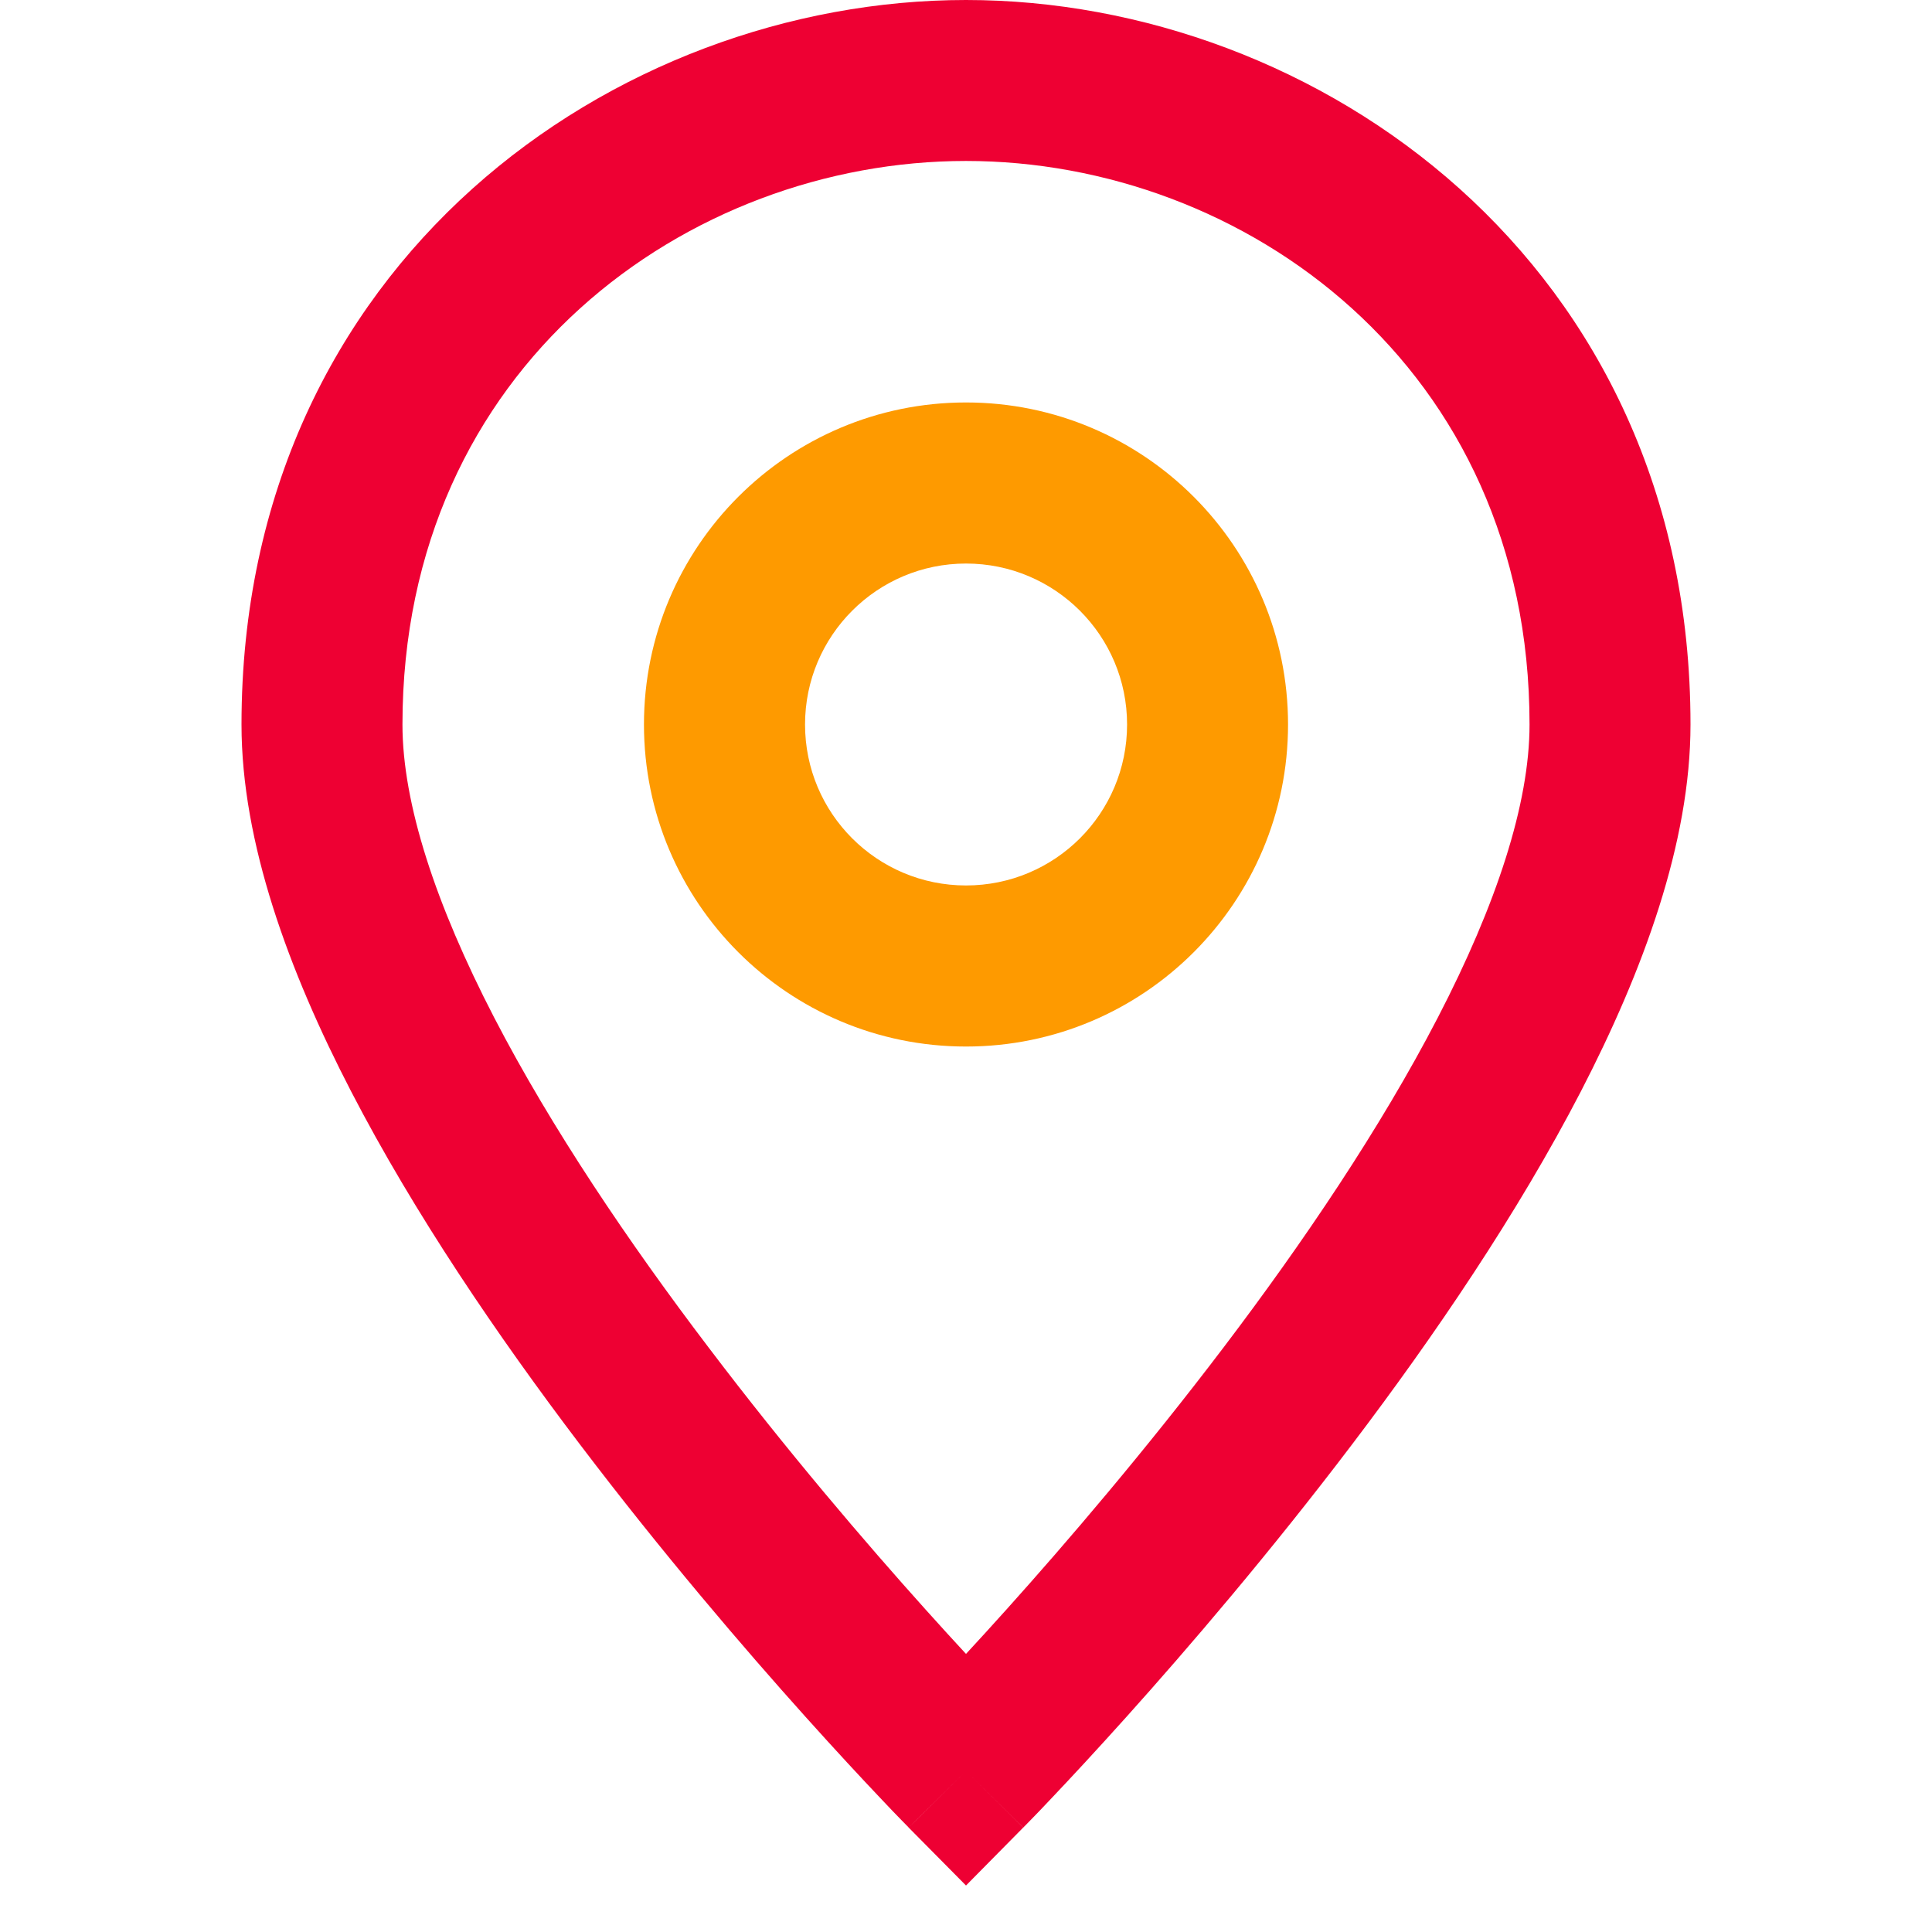 <svg width="16" height="16" viewBox="0 0 16 16" fill="none" xmlns="http://www.w3.org/2000/svg">
<path fill-rule="evenodd" clip-rule="evenodd" d="M8 1.333C5.701 1.333 3.333 3.032 3.333 6C3.333 6.657 3.609 7.492 4.092 8.426C4.568 9.345 5.21 10.293 5.865 11.155C6.517 12.016 7.171 12.779 7.663 13.327C7.787 13.465 7.9 13.589 8 13.697C8.1 13.589 8.213 13.465 8.337 13.327C8.829 12.779 9.483 12.016 10.136 11.155C10.79 10.293 11.432 9.345 11.908 8.426C12.392 7.492 12.667 6.657 12.667 6C12.667 3.032 10.299 1.333 8 1.333ZM8 14.667C7.526 15.135 7.526 15.135 7.525 15.135L7.521 15.13L7.508 15.117C7.497 15.106 7.481 15.09 7.461 15.069C7.42 15.027 7.361 14.966 7.287 14.887C7.137 14.729 6.925 14.501 6.67 14.217C6.162 13.651 5.483 12.859 4.802 11.961C4.123 11.066 3.432 10.051 2.908 9.039C2.391 8.041 2 6.977 2 6C2 2.168 5.099 0 8 0C10.901 0 14 2.168 14 6C14 6.977 13.608 8.041 13.092 9.039C12.568 10.051 11.877 11.066 11.198 11.961C10.517 12.859 9.838 13.651 9.33 14.217C9.075 14.501 8.863 14.729 8.713 14.887C8.639 14.966 8.58 15.027 8.539 15.069C8.519 15.09 8.503 15.106 8.492 15.117L8.479 15.13L8.475 15.135C8.475 15.135 8.474 15.135 8 14.667ZM8 14.667L8.474 15.135L8 15.615L7.525 15.135L8 14.667Z" fill="#EE0033"/>
<path fill-rule="evenodd" clip-rule="evenodd" d="M8 4.667C7.264 4.667 6.667 5.264 6.667 6C6.667 6.737 7.264 7.333 8 7.333C8.737 7.333 9.334 6.737 9.334 6C9.334 5.264 8.737 4.667 8 4.667ZM5.333 6C5.333 4.527 6.527 3.333 8 3.333C9.473 3.333 10.667 4.527 10.667 6C10.667 7.473 9.473 8.667 8 8.667C6.527 8.667 5.333 7.473 5.333 6Z" fill="#FE9A00"/>
</svg>
